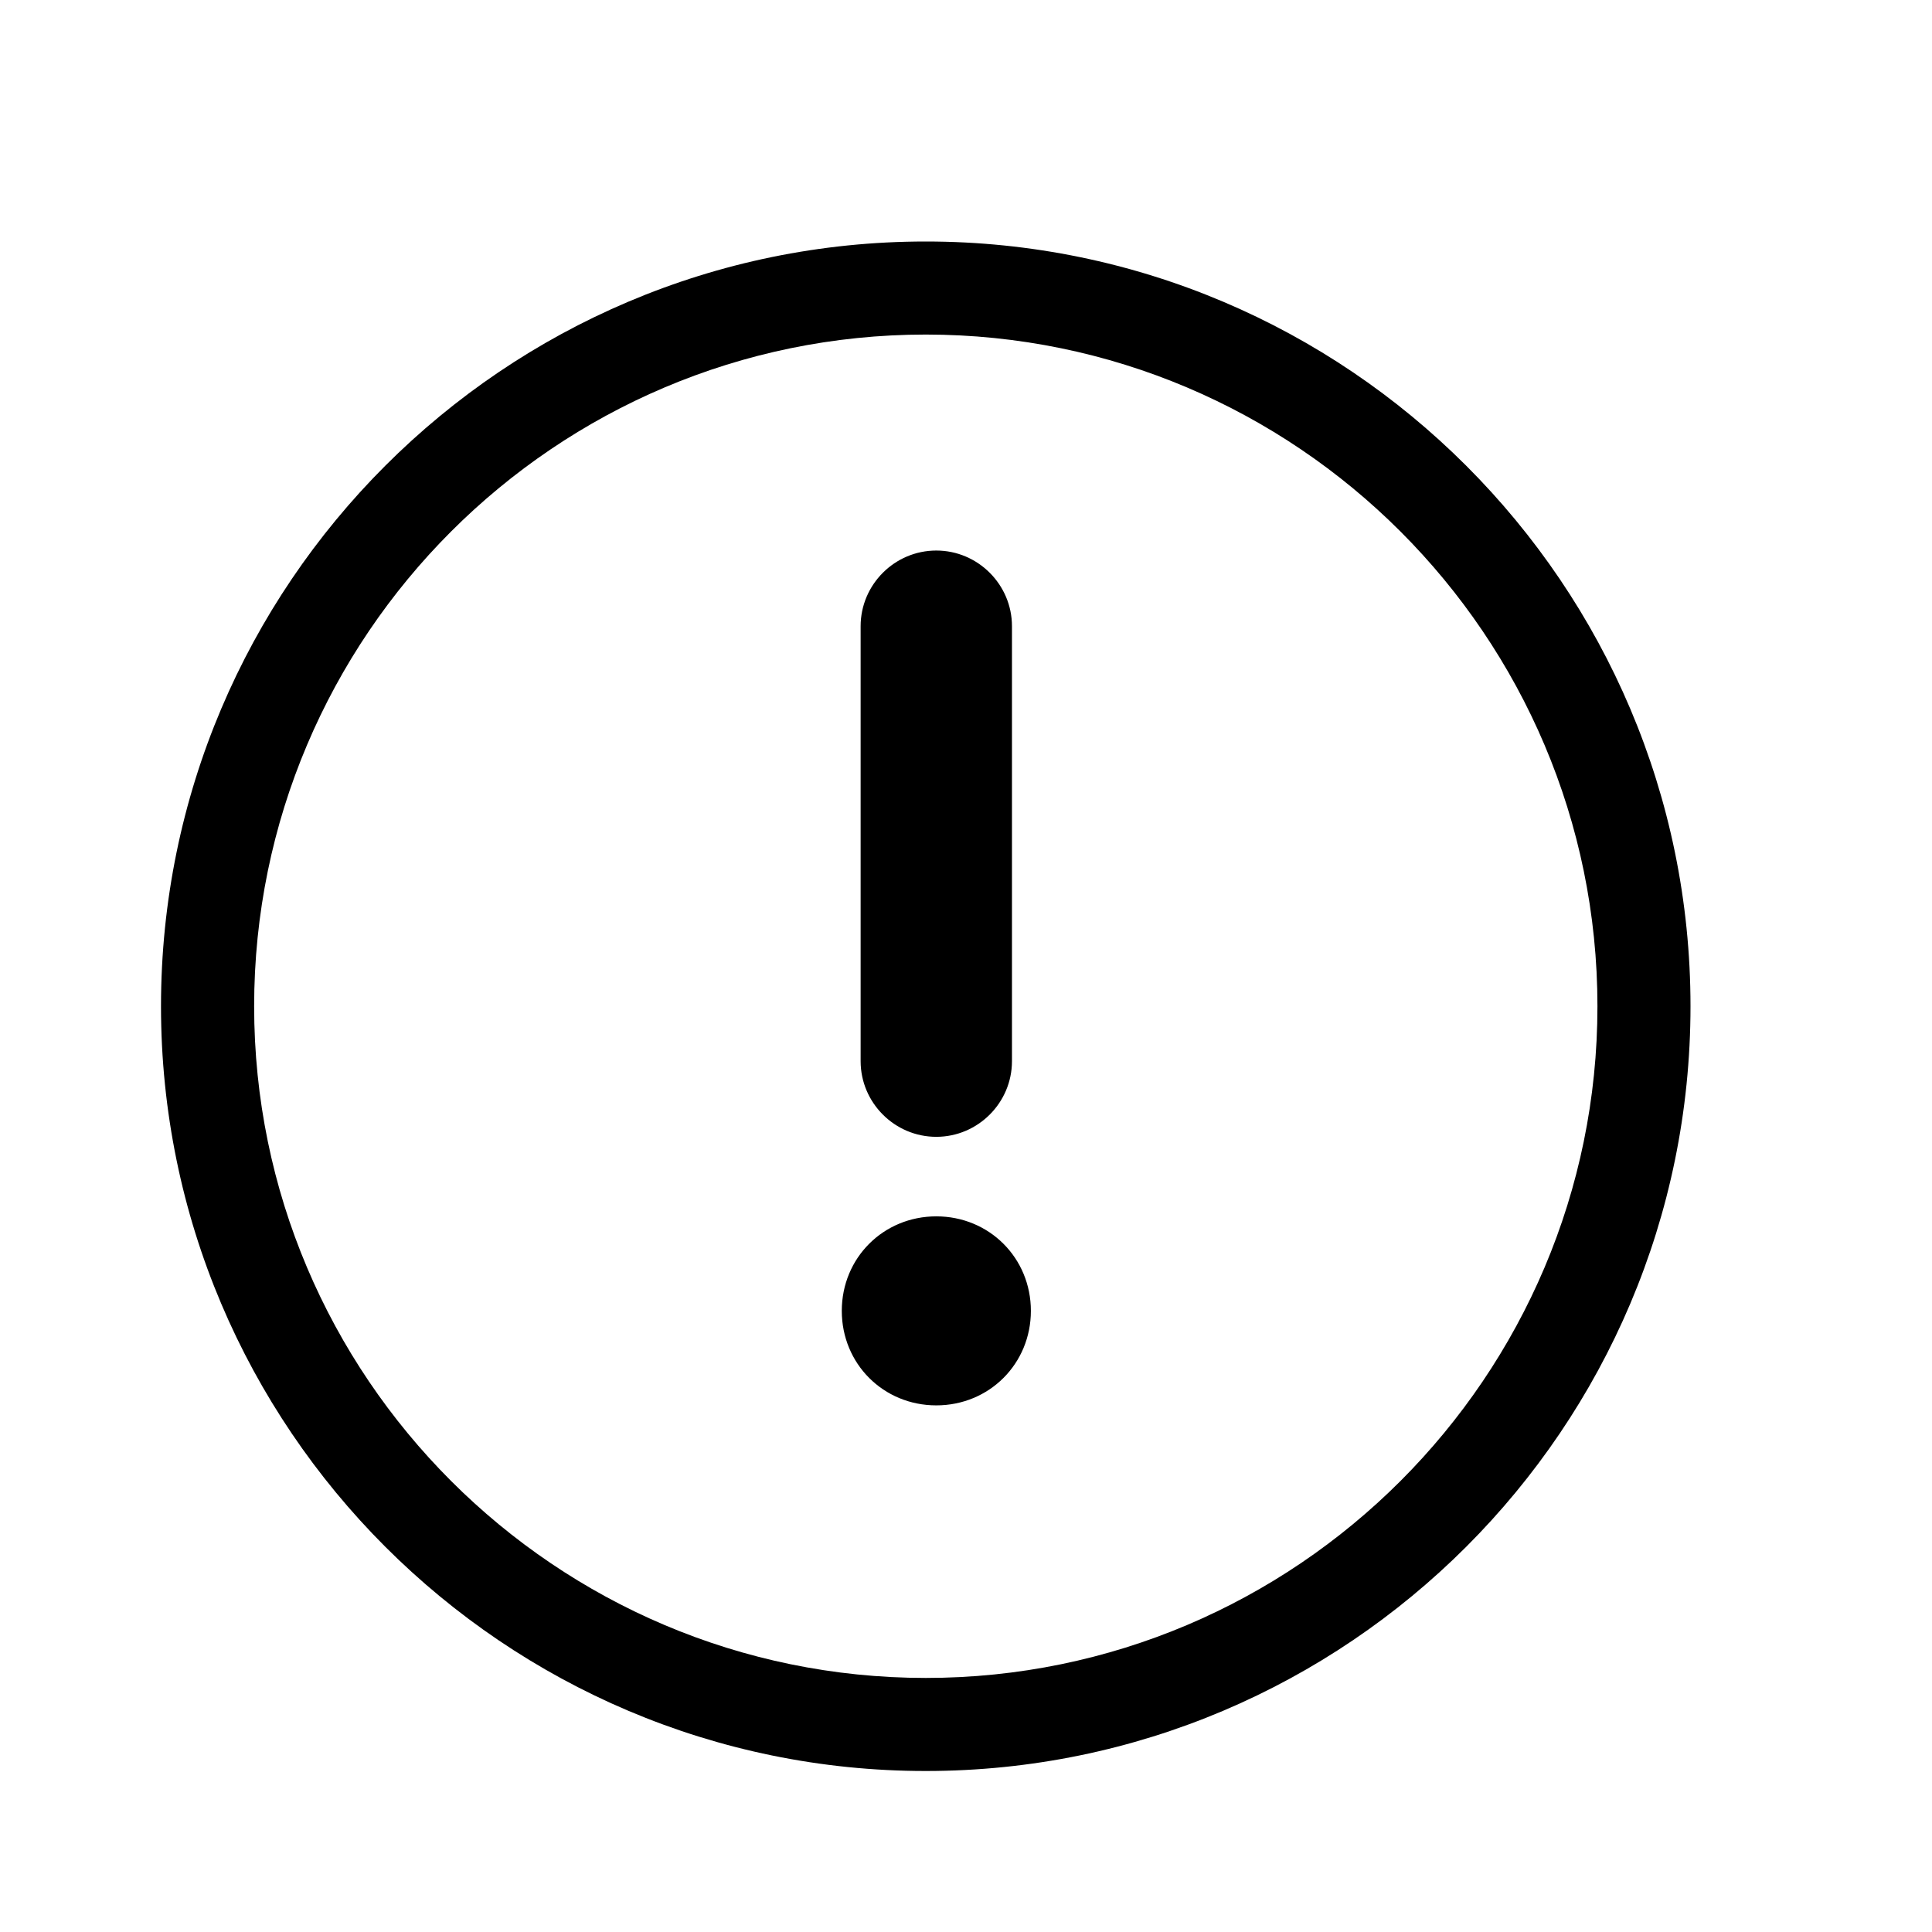 <?xml version="1.0" encoding="UTF-8"?>
<svg width="24px" height="24px" viewBox="0 0 24 24" version="1.1" xmlns="http://www.w3.org/2000/svg" xmlns:xlink="http://www.w3.org/1999/xlink">
    <!-- Generator: Sketch 57.1 (83088) - https://sketch.com -->
    <title>Tables-attention</title>
    <desc>Created with Sketch.</desc>
    <g id="Tables-attention" stroke="none" stroke-width="1" fill="none" fill-rule="evenodd">
        <path d="M11.5,3 C16.738,3 21,7.262 21,12.5 C21,17.738 16.738,22 11.5,22 C6.262,22 2,17.738 2,12.5 C2,7.262 6.262,3 11.5,3 Z M11.5,4.156 C6.899,4.157 3.157,7.899 3.157,12.5 C3.157,17.1 6.899,20.843 11.5,20.844 C16.101,20.844 19.844,17.101 19.844,12.5 C19.844,7.899 16.101,4.156 11.5,4.156 Z M11.631,15.11 C12.289,15.11 12.806,15.627 12.806,16.284 C12.806,16.941 12.289,17.458 11.631,17.458 C10.973,17.458 10.457,16.941 10.457,16.284 C10.457,15.626 10.974,15.11 11.631,15.11 Z M11.631,6.839 C12.148,6.839 12.571,7.262 12.571,7.779 L12.571,13.182 C12.571,13.699 12.148,14.122 11.631,14.122 C11.114,14.122 10.691,13.699 10.691,13.182 L10.691,7.779 C10.691,7.262 11.114,6.839 11.631,6.839 Z" id="Combined-Shape" fill="#000000"></path>
    </g>
</svg>